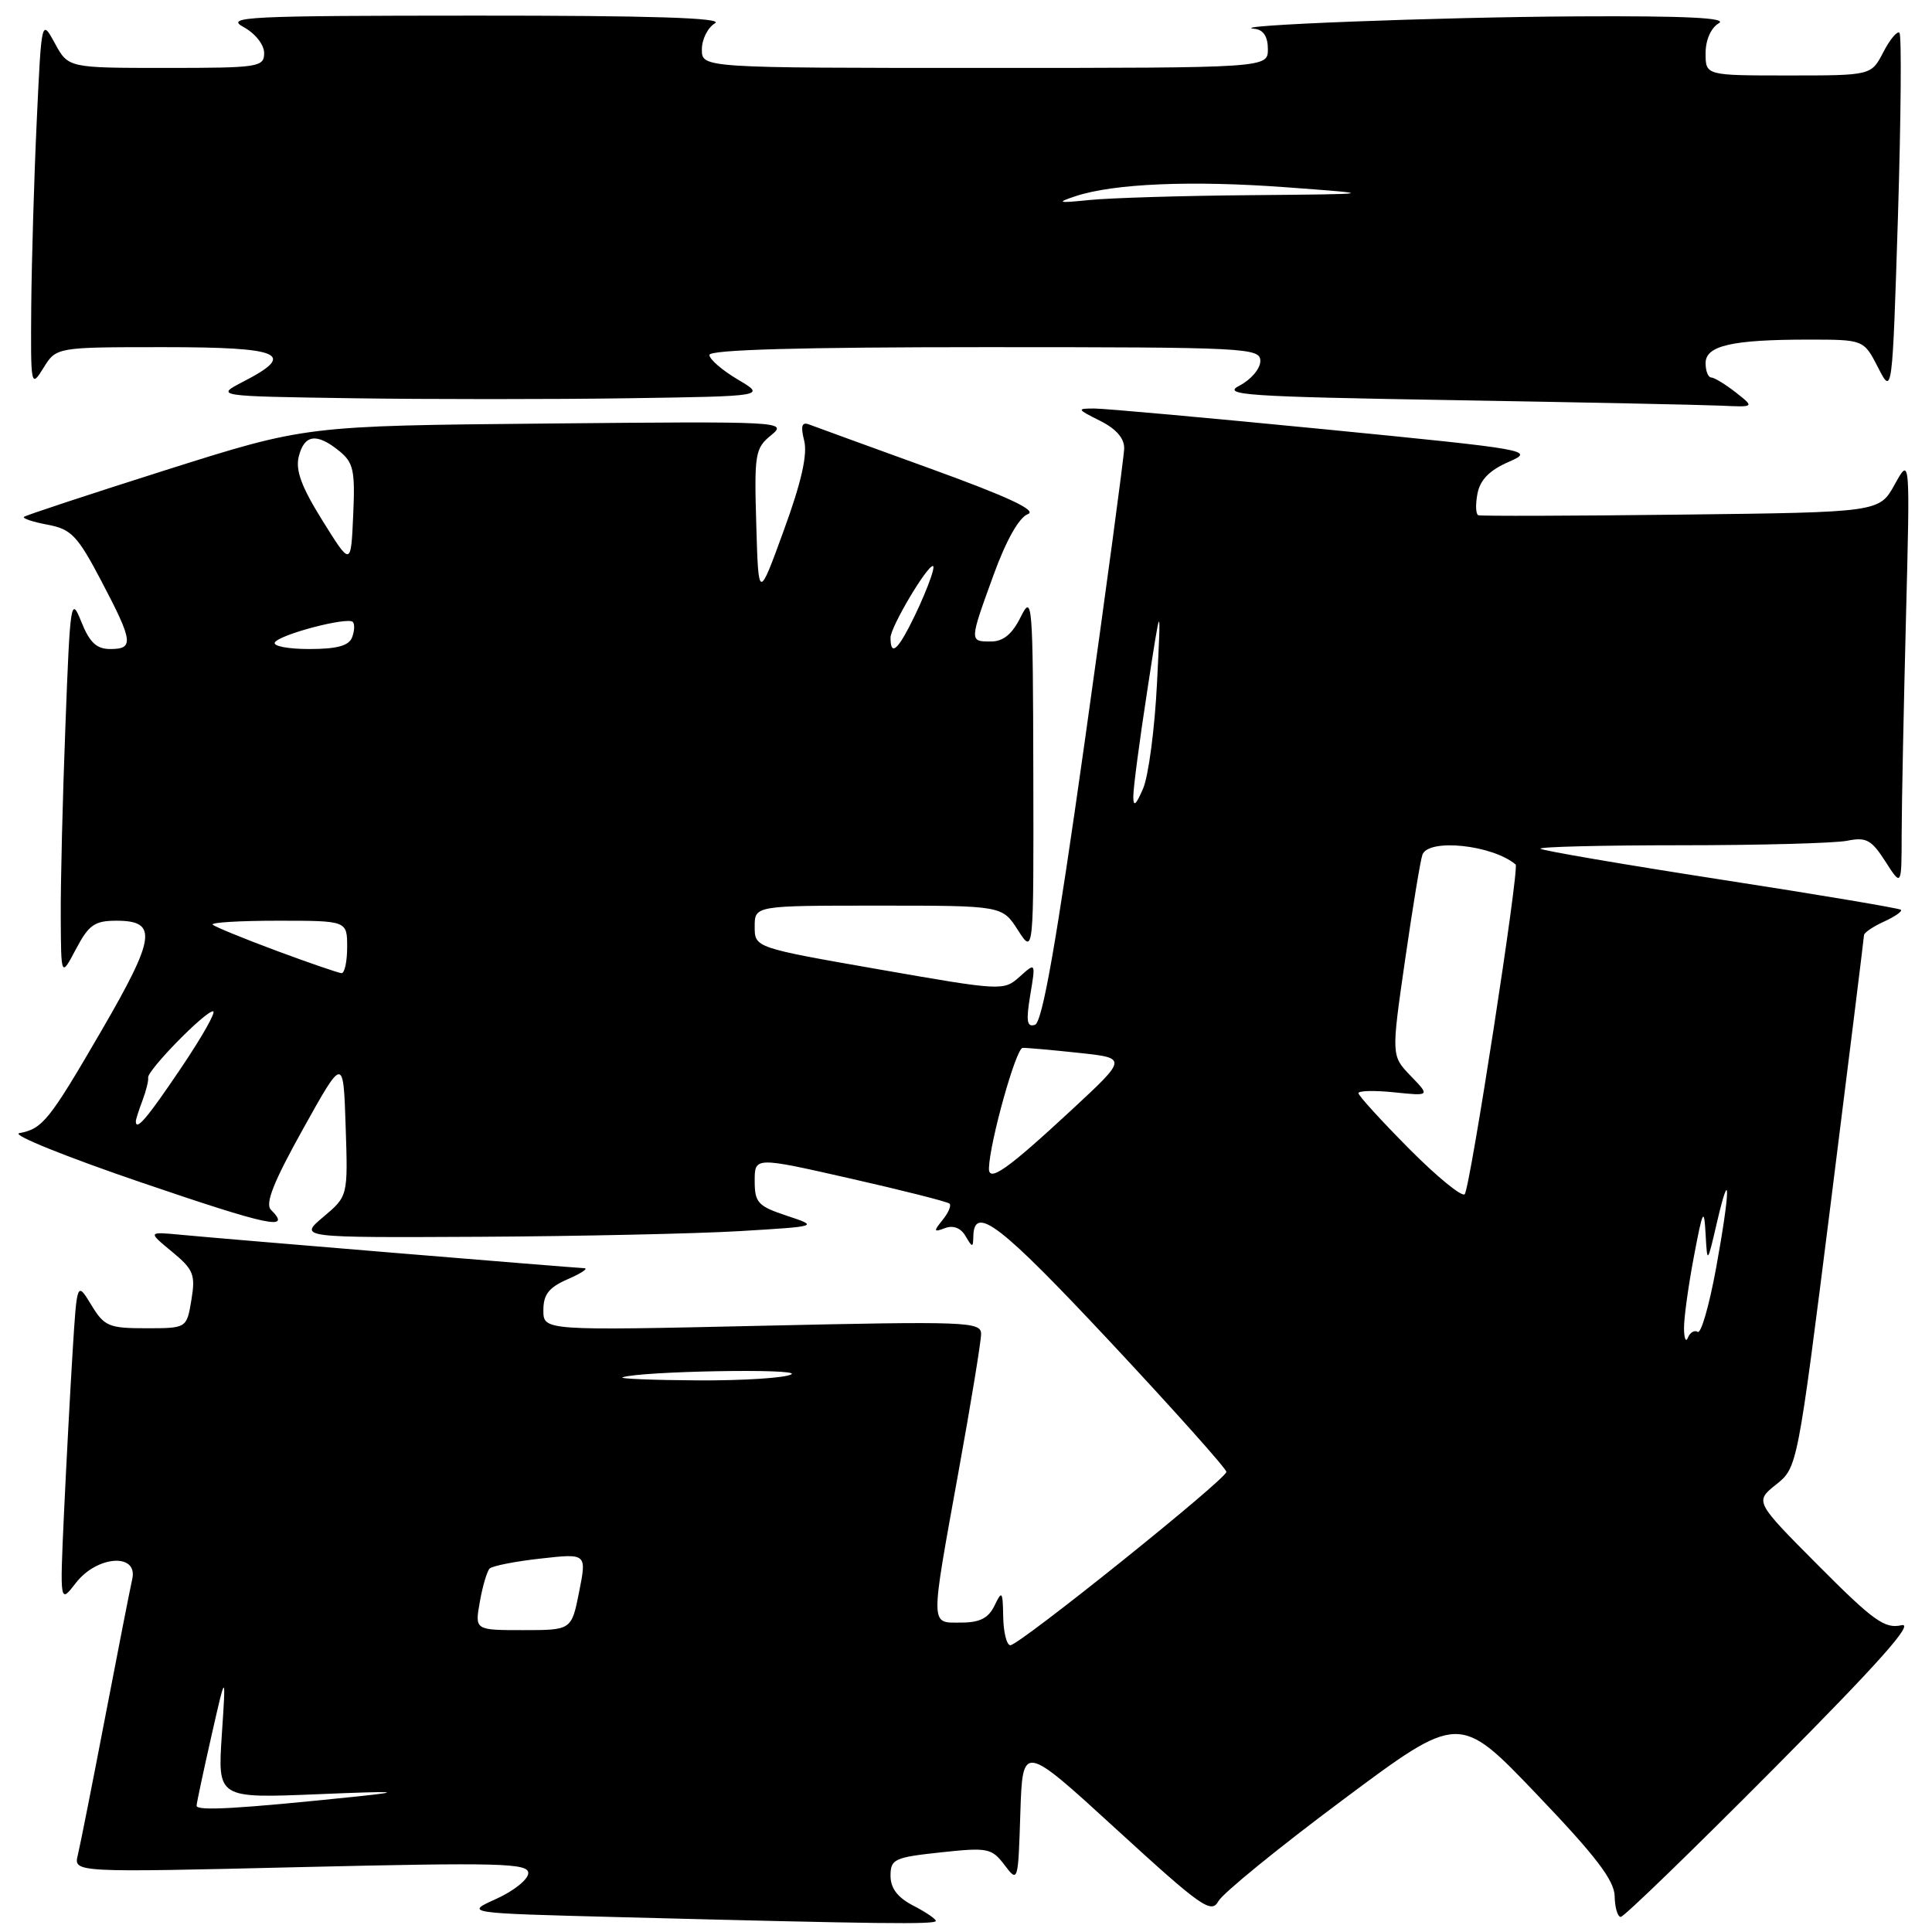 <?xml version="1.0" encoding="UTF-8" standalone="no"?>
<!DOCTYPE svg PUBLIC "-//W3C//DTD SVG 1.1//EN" "http://www.w3.org/Graphics/SVG/1.1/DTD/svg11.dtd" >
<svg xmlns="http://www.w3.org/2000/svg" xmlns:xlink="http://www.w3.org/1999/xlink" version="1.1" viewBox="0 0 256 256">
 <g >
 <path fill="currentColor"
d=" M 124.00 254.53 C 124.00 254.26 122.65 253.35 121.00 252.50 C 118.93 251.43 118.00 250.20 118.00 248.55 C 118.00 246.34 118.50 246.11 124.65 245.45 C 130.89 244.78 131.40 244.88 133.10 247.12 C 134.89 249.48 134.91 249.41 135.20 240.26 C 135.50 231.01 135.50 231.01 147.95 242.41 C 159.21 252.72 160.51 253.63 161.45 251.91 C 162.03 250.86 169.44 244.82 177.92 238.50 C 193.35 226.99 193.35 226.99 203.62 237.75 C 211.44 245.92 213.91 249.16 213.95 251.25 C 213.98 252.76 214.34 254.00 214.76 254.00 C 215.18 254.00 224.29 245.17 235.01 234.38 C 248.91 220.39 253.77 214.94 251.95 215.35 C 249.75 215.86 248.21 214.75 240.95 207.45 C 232.51 198.97 232.51 198.97 235.34 196.71 C 238.17 194.45 238.17 194.45 242.58 159.47 C 245.00 140.24 246.98 124.23 246.99 123.91 C 247.00 123.59 248.18 122.78 249.63 122.12 C 251.08 121.46 252.09 120.76 251.88 120.55 C 251.67 120.35 240.94 118.54 228.04 116.55 C 215.14 114.55 204.38 112.71 204.12 112.46 C 203.87 112.21 212.24 112.00 222.71 112.00 C 233.18 112.00 243.09 111.73 244.72 111.41 C 247.29 110.89 247.97 111.26 249.83 114.16 C 251.97 117.50 251.97 117.50 251.98 110.41 C 251.99 106.51 252.25 93.69 252.55 81.91 C 253.10 60.50 253.10 60.50 251.06 64.19 C 249.02 67.88 249.02 67.88 222.76 68.19 C 208.32 68.36 196.22 68.40 195.88 68.27 C 195.55 68.15 195.49 66.86 195.77 65.42 C 196.12 63.58 197.37 62.31 199.89 61.21 C 203.42 59.67 202.90 59.58 175.50 56.88 C 160.10 55.37 146.38 54.13 145.00 54.13 C 142.64 54.13 142.69 54.22 145.75 55.75 C 147.88 56.81 148.99 58.07 148.96 59.43 C 148.93 60.57 146.57 78.11 143.71 98.42 C 139.96 125.01 138.12 135.46 137.14 135.79 C 136.07 136.14 135.94 135.33 136.51 131.87 C 137.24 127.50 137.24 127.50 135.11 129.42 C 132.99 131.31 132.77 131.30 116.48 128.45 C 100.00 125.57 100.00 125.57 100.00 122.78 C 100.00 120.00 100.00 120.00 116.40 120.00 C 132.80 120.00 132.80 120.00 134.88 123.25 C 136.97 126.50 136.97 126.50 136.92 102.50 C 136.87 79.70 136.79 78.66 135.25 81.75 C 134.13 84.02 132.94 85.00 131.32 85.00 C 128.43 85.00 128.43 85.05 131.66 76.16 C 133.32 71.59 135.04 68.55 136.19 68.13 C 137.48 67.65 133.62 65.84 123.27 62.09 C 115.15 59.15 107.91 56.51 107.20 56.24 C 106.24 55.88 106.07 56.44 106.56 58.40 C 107.02 60.22 106.18 63.93 103.86 70.27 C 100.50 79.50 100.50 79.50 100.21 69.50 C 99.93 60.13 100.06 59.38 102.19 57.66 C 104.40 55.85 103.69 55.82 72.48 56.12 C 40.50 56.42 40.50 56.42 22.02 62.27 C 11.86 65.49 3.38 68.29 3.17 68.49 C 2.97 68.70 4.38 69.17 6.33 69.53 C 9.45 70.12 10.27 70.98 13.43 76.99 C 17.65 85.02 17.77 86.00 14.61 86.00 C 12.79 86.00 11.87 85.13 10.77 82.38 C 9.40 78.94 9.29 79.64 8.67 96.13 C 8.30 105.68 8.02 117.10 8.05 121.50 C 8.09 129.50 8.09 129.50 10.07 125.75 C 11.76 122.55 12.54 122.00 15.42 122.00 C 20.93 122.00 20.64 124.17 13.46 136.54 C 6.51 148.50 5.65 149.57 2.55 150.15 C 1.47 150.35 8.79 153.30 18.80 156.71 C 35.75 162.49 38.71 163.11 35.90 160.30 C 35.10 159.50 36.26 156.58 40.15 149.60 C 45.50 139.99 45.50 139.99 45.80 149.25 C 46.11 158.50 46.11 158.50 42.84 161.25 C 39.58 164.00 39.58 164.00 63.54 163.88 C 76.72 163.81 92.22 163.47 98.00 163.13 C 108.50 162.50 108.50 162.50 104.25 161.09 C 100.43 159.82 100.00 159.36 100.00 156.48 C 100.00 153.28 100.00 153.28 112.68 156.16 C 119.66 157.74 125.57 159.24 125.82 159.49 C 126.08 159.74 125.66 160.72 124.89 161.66 C 123.67 163.17 123.71 163.30 125.22 162.73 C 126.31 162.32 127.32 162.71 127.94 163.79 C 128.84 165.33 128.94 165.34 128.97 163.86 C 129.05 159.54 132.52 162.21 147.05 177.74 C 155.55 186.83 162.50 194.61 162.50 195.03 C 162.50 195.99 135.07 218.00 133.88 218.00 C 133.39 218.00 132.97 216.31 132.93 214.25 C 132.87 210.82 132.77 210.69 131.78 212.75 C 130.97 214.42 129.83 215.00 127.35 215.00 C 123.22 215.00 123.23 215.91 127.01 195.00 C 128.66 185.93 130.00 177.72 130.00 176.76 C 130.00 175.13 128.14 175.06 101.00 175.67 C 72.00 176.32 72.00 176.32 72.00 173.61 C 72.00 171.51 72.73 170.59 75.25 169.49 C 77.04 168.71 78.01 168.06 77.41 168.04 C 75.89 167.98 29.50 164.15 24.03 163.62 C 19.57 163.20 19.57 163.20 22.78 165.85 C 25.65 168.22 25.92 168.89 25.36 172.25 C 24.74 176.00 24.74 176.00 19.35 176.00 C 14.41 176.00 13.82 175.75 12.09 172.90 C 10.20 169.80 10.20 169.80 9.62 179.15 C 9.30 184.29 8.79 193.90 8.48 200.50 C 7.93 212.50 7.93 212.50 10.05 209.75 C 12.85 206.11 18.33 205.74 17.52 209.25 C 17.24 210.49 15.63 218.70 13.94 227.50 C 12.25 236.30 10.62 244.54 10.31 245.81 C 9.75 248.12 9.75 248.12 39.88 247.40 C 66.32 246.78 70.00 246.88 70.00 248.19 C 70.00 249.02 68.10 250.55 65.78 251.60 C 61.55 253.50 61.55 253.50 82.03 254.03 C 116.72 254.93 124.00 255.02 124.00 254.53 Z  M 230.00 52.00 C 228.62 50.92 227.16 50.03 226.75 50.02 C 226.34 50.01 226.00 49.16 226.00 48.12 C 226.00 45.80 229.48 45.00 239.60 45.00 C 246.95 45.00 246.95 45.00 248.85 48.69 C 250.74 52.39 250.74 52.39 251.49 28.64 C 251.89 15.58 251.98 4.65 251.69 4.35 C 251.39 4.06 250.43 5.21 249.55 6.91 C 247.95 10.00 247.95 10.00 236.97 10.00 C 226.00 10.00 226.00 10.00 226.00 7.05 C 226.00 5.29 226.71 3.69 227.75 3.08 C 228.98 2.37 223.36 2.09 209.00 2.17 C 190.62 2.26 161.80 3.38 166.25 3.82 C 167.40 3.94 168.00 4.85 168.00 6.50 C 168.00 9.00 168.00 9.00 130.50 9.00 C 93.00 9.00 93.00 9.00 93.00 6.55 C 93.00 5.20 93.79 3.64 94.75 3.08 C 95.96 2.37 86.23 2.06 63.00 2.07 C 32.74 2.08 29.77 2.22 32.25 3.57 C 33.81 4.42 35.00 5.91 35.00 7.03 C 35.00 8.89 34.26 9.00 22.03 9.00 C 9.05 9.00 9.05 9.00 7.28 5.75 C 5.50 2.50 5.50 2.50 4.87 16.00 C 4.52 23.43 4.20 34.45 4.14 40.50 C 4.06 51.26 4.09 51.44 5.76 48.75 C 7.46 46.00 7.46 46.00 21.73 46.00 C 37.33 46.00 39.38 46.89 32.25 50.56 C 28.50 52.50 28.50 52.50 46.75 52.77 C 56.79 52.92 73.21 52.92 83.25 52.77 C 101.50 52.50 101.50 52.50 97.75 50.28 C 95.69 49.06 94.00 47.60 94.00 47.03 C 94.00 46.34 106.04 46.00 130.50 46.00 C 165.27 46.00 167.00 46.09 167.00 47.84 C 167.00 48.85 165.76 50.31 164.25 51.09 C 161.81 52.34 164.98 52.56 192.50 53.02 C 209.55 53.31 225.53 53.64 228.00 53.75 C 232.50 53.96 232.50 53.96 230.00 52.00 Z  M 26.05 239.26 C 26.07 238.84 26.96 234.68 28.02 230.00 C 29.95 221.50 29.95 221.50 29.39 229.90 C 28.84 238.29 28.84 238.29 42.17 237.74 C 52.50 237.31 53.70 237.37 47.50 238.02 C 31.60 239.68 26.00 240.00 26.05 239.26 Z  M 63.58 212.25 C 63.94 210.19 64.53 208.21 64.87 207.85 C 65.22 207.49 68.26 206.89 71.62 206.52 C 77.75 205.83 77.75 205.83 76.74 210.92 C 75.73 216.00 75.73 216.00 69.32 216.00 C 62.91 216.00 62.91 216.00 63.58 212.25 Z  M 82.50 182.50 C 84.90 181.68 106.13 181.30 104.87 182.10 C 104.12 182.58 98.55 182.94 92.50 182.91 C 86.45 182.87 81.95 182.69 82.50 182.50 Z  M 223.14 176.00 C 223.13 174.62 223.72 170.35 224.45 166.50 C 225.63 160.26 225.80 159.93 226.00 163.50 C 226.22 167.50 226.22 167.50 227.50 162.00 C 229.35 154.04 229.27 157.73 227.38 168.09 C 226.48 172.97 225.40 176.75 224.96 176.48 C 224.53 176.21 223.94 176.55 223.66 177.24 C 223.39 177.93 223.15 177.38 223.14 176.00 Z  M 186.71 152.21 C 183.02 148.49 180.00 145.18 180.00 144.85 C 180.00 144.52 182.14 144.47 184.75 144.74 C 189.50 145.23 189.50 145.23 186.92 142.56 C 184.35 139.89 184.35 139.89 186.18 127.20 C 187.19 120.21 188.22 113.94 188.48 113.25 C 189.28 111.06 197.75 111.95 200.83 114.55 C 201.36 115.00 194.80 157.42 194.08 158.24 C 193.72 158.64 190.40 155.93 186.71 152.21 Z  M 131.04 154.79 C 131.15 151.29 134.63 138.88 135.50 138.85 C 136.05 138.83 139.40 139.13 142.95 139.51 C 149.40 140.20 149.40 140.20 141.95 147.11 C 133.45 154.99 130.98 156.73 131.04 154.79 Z  M 18.00 148.57 C 18.00 148.33 18.40 147.09 18.88 145.82 C 19.36 144.54 19.70 143.18 19.63 142.80 C 19.46 141.88 27.16 134.00 28.23 134.00 C 28.69 134.00 26.78 137.38 24.00 141.50 C 19.48 148.21 18.00 149.94 18.00 148.57 Z  M 36.60 125.97 C 32.25 124.35 28.47 122.80 28.18 122.52 C 27.90 122.23 31.79 122.00 36.83 122.00 C 46.00 122.00 46.00 122.00 46.00 125.50 C 46.00 127.42 45.66 128.98 45.25 128.95 C 44.84 128.92 40.94 127.58 36.60 125.97 Z  M 150.17 105.50 C 150.17 104.40 151.00 98.10 152.02 91.50 C 153.86 79.50 153.86 79.50 153.31 90.50 C 153.01 96.55 152.18 102.85 151.46 104.50 C 150.50 106.73 150.16 106.98 150.17 105.50 Z  M 36.42 85.12 C 37.08 84.06 46.04 81.71 46.75 82.41 C 47.02 82.69 46.98 83.61 46.65 84.46 C 46.23 85.57 44.64 86.00 40.97 86.00 C 38.17 86.00 36.13 85.61 36.42 85.12 Z  M 118.00 84.48 C 118.00 83.10 122.79 75.00 123.61 75.00 C 124.08 75.00 122.38 79.37 120.50 83.01 C 118.78 86.32 118.00 86.78 118.00 84.48 Z  M 42.74 69.00 C 39.95 64.53 39.13 62.32 39.59 60.48 C 40.33 57.56 41.96 57.34 44.94 59.75 C 46.84 61.29 47.07 62.33 46.80 68.27 C 46.50 75.03 46.50 75.03 42.74 69.00 Z  M 142.50 26.00 C 147.55 24.32 157.91 23.88 170.50 24.82 C 182.50 25.71 182.50 25.71 165.89 25.86 C 156.75 25.93 147.08 26.23 144.39 26.50 C 140.17 26.93 139.91 26.86 142.50 26.00 Z "/>
</g>
</svg>